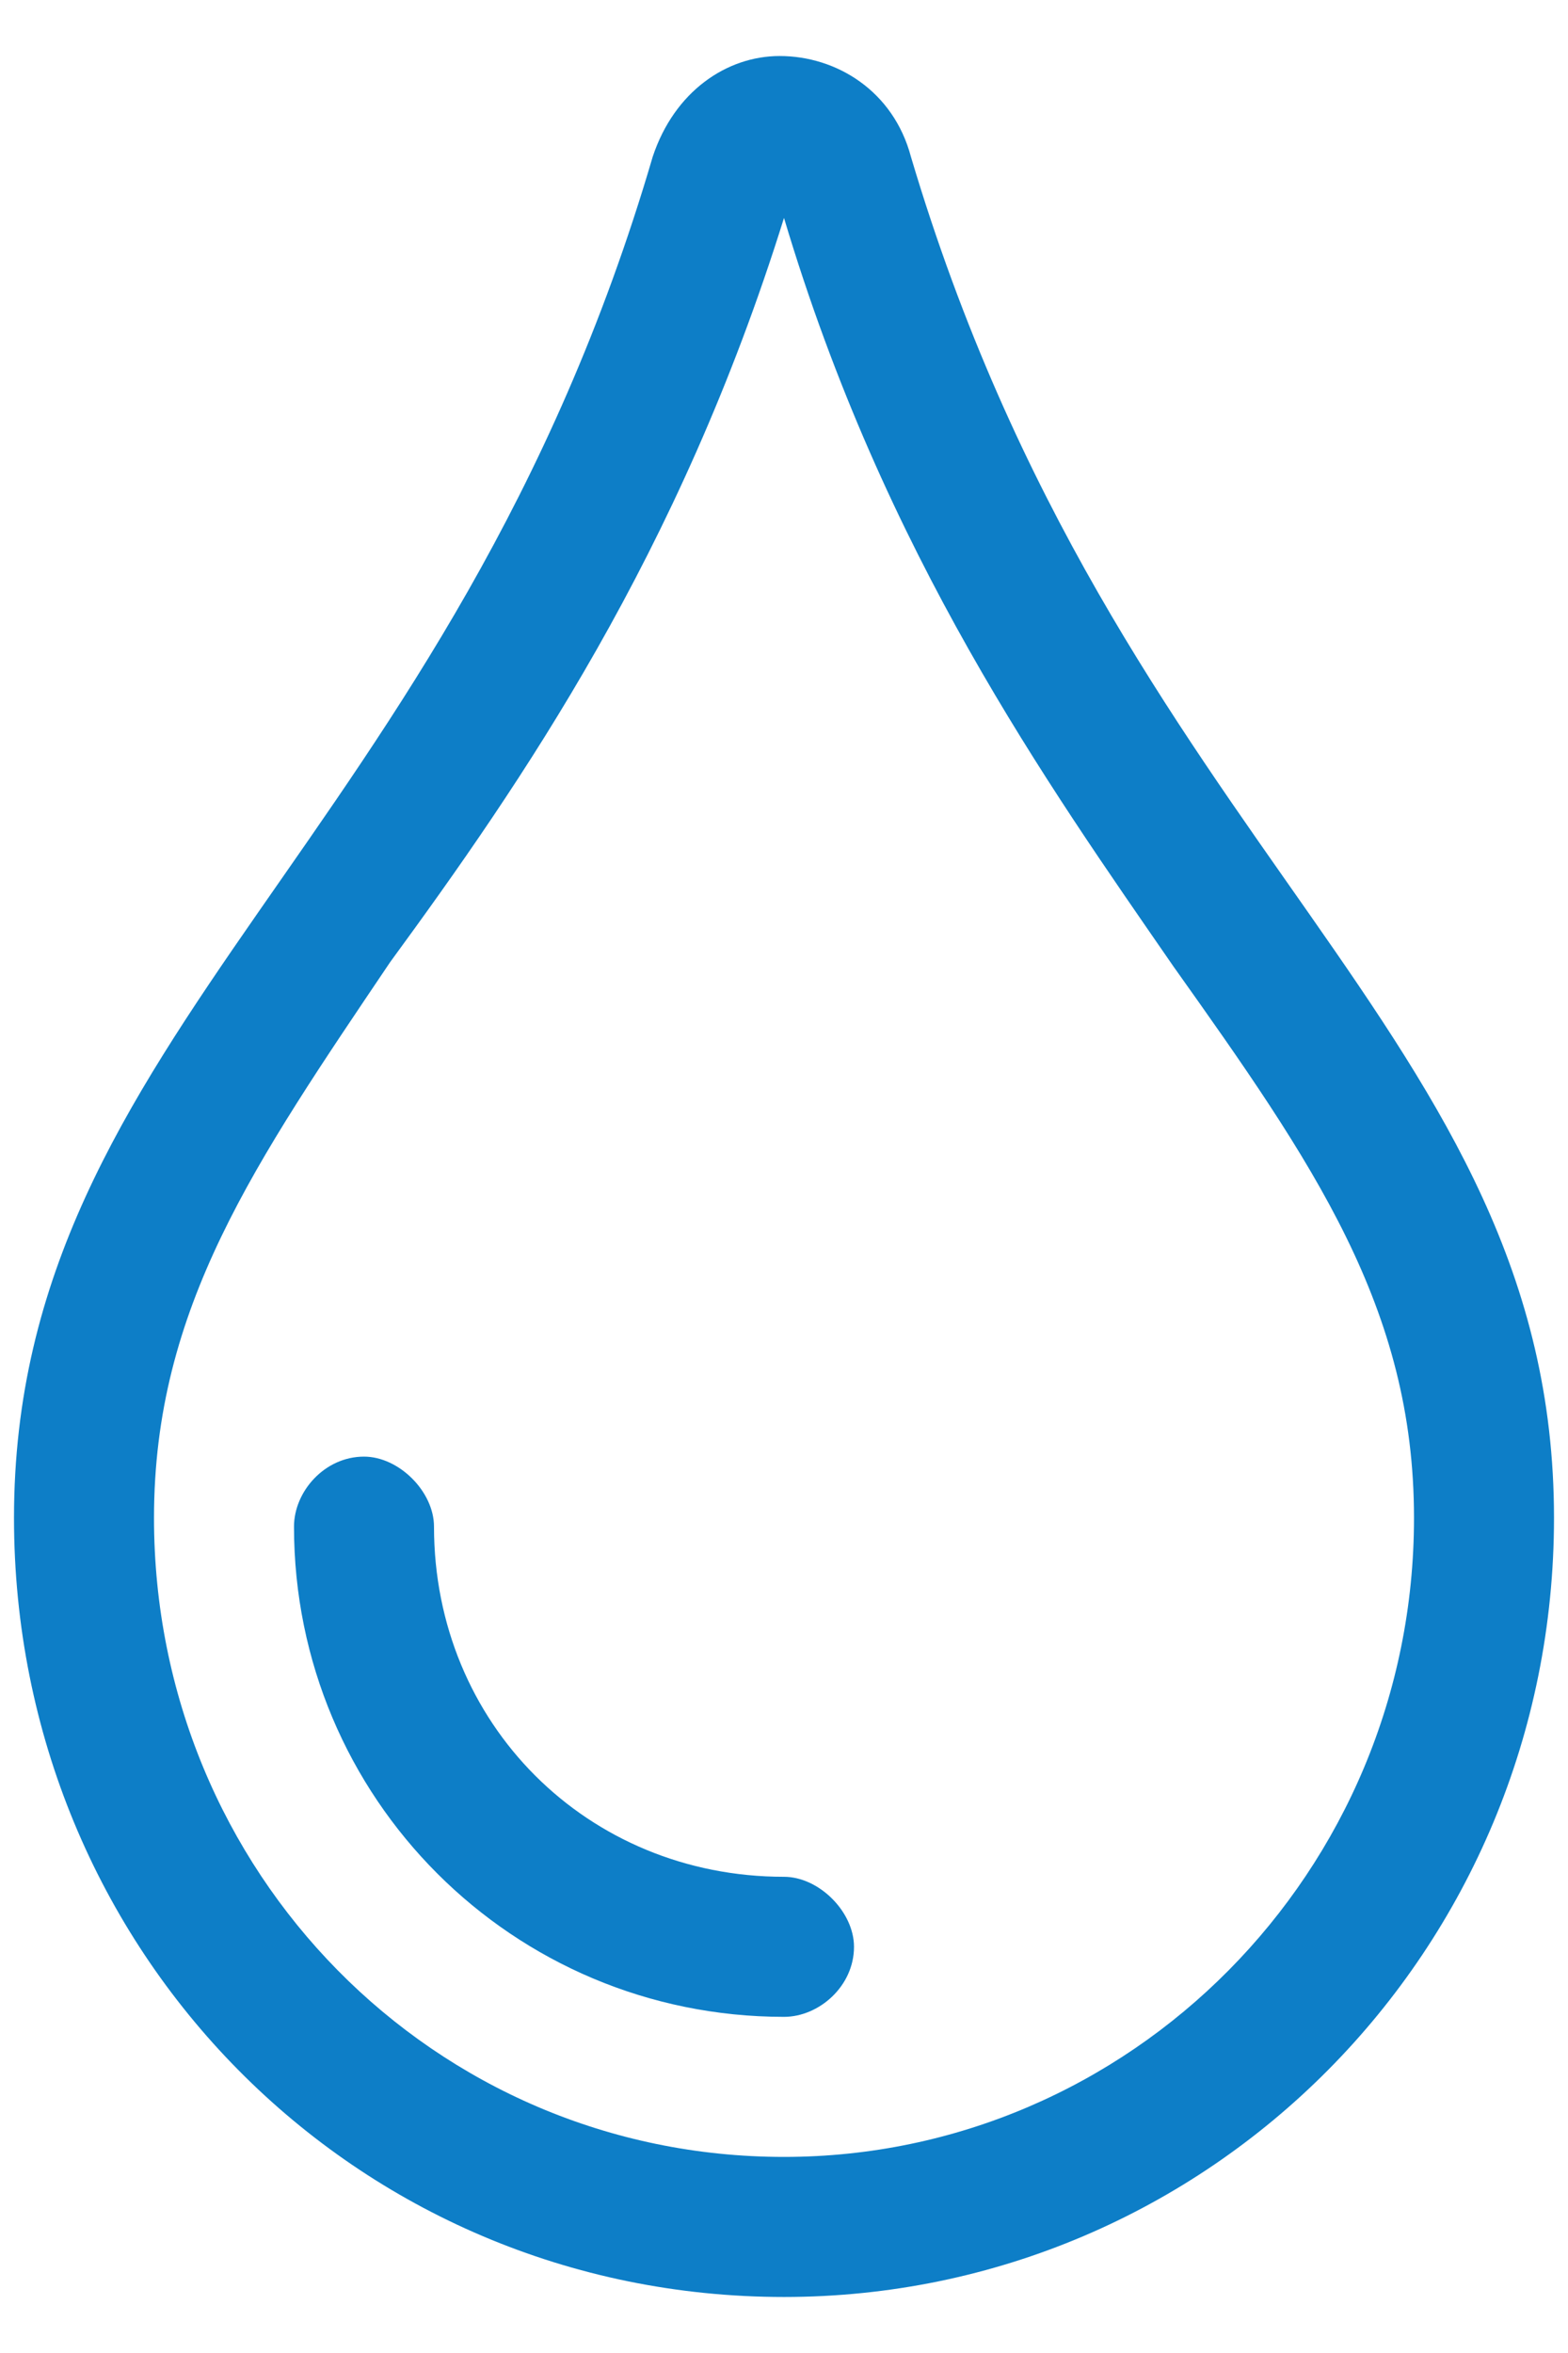 <svg width="14" height="21" viewBox="0 0 14 21" fill="none" xmlns="http://www.w3.org/2000/svg">
<path d="M8.133 1.398C7.977 0.812 7.469 0.5 6.961 0.5C6.492 0.5 6.023 0.812 5.828 1.398C4.031 7.531 0.125 9.211 0.125 13.547C0.125 17.414 3.172 20.5 7 20.5C10.789 20.5 13.875 17.414 13.875 13.547C13.875 9.211 9.969 7.57 8.133 1.398ZM7 19.25C3.875 19.25 1.375 16.711 1.375 13.547C1.375 11.672 2.273 10.383 3.484 8.586C4.656 6.984 6.062 4.953 7 1.945C7.898 4.953 9.344 6.984 10.477 8.625C11.727 10.383 12.625 11.672 12.625 13.547C12.625 16.711 10.086 19.25 7 19.25ZM7 16.75C5.242 16.75 3.875 15.383 3.875 13.625C3.875 13.312 3.562 13 3.25 13C2.898 13 2.625 13.312 2.625 13.625C2.625 16.047 4.578 18 7 18C7.312 18 7.625 17.727 7.625 17.375C7.625 17.062 7.312 16.75 7 16.75Z" fill="#0D7EC7"/>
</svg>
